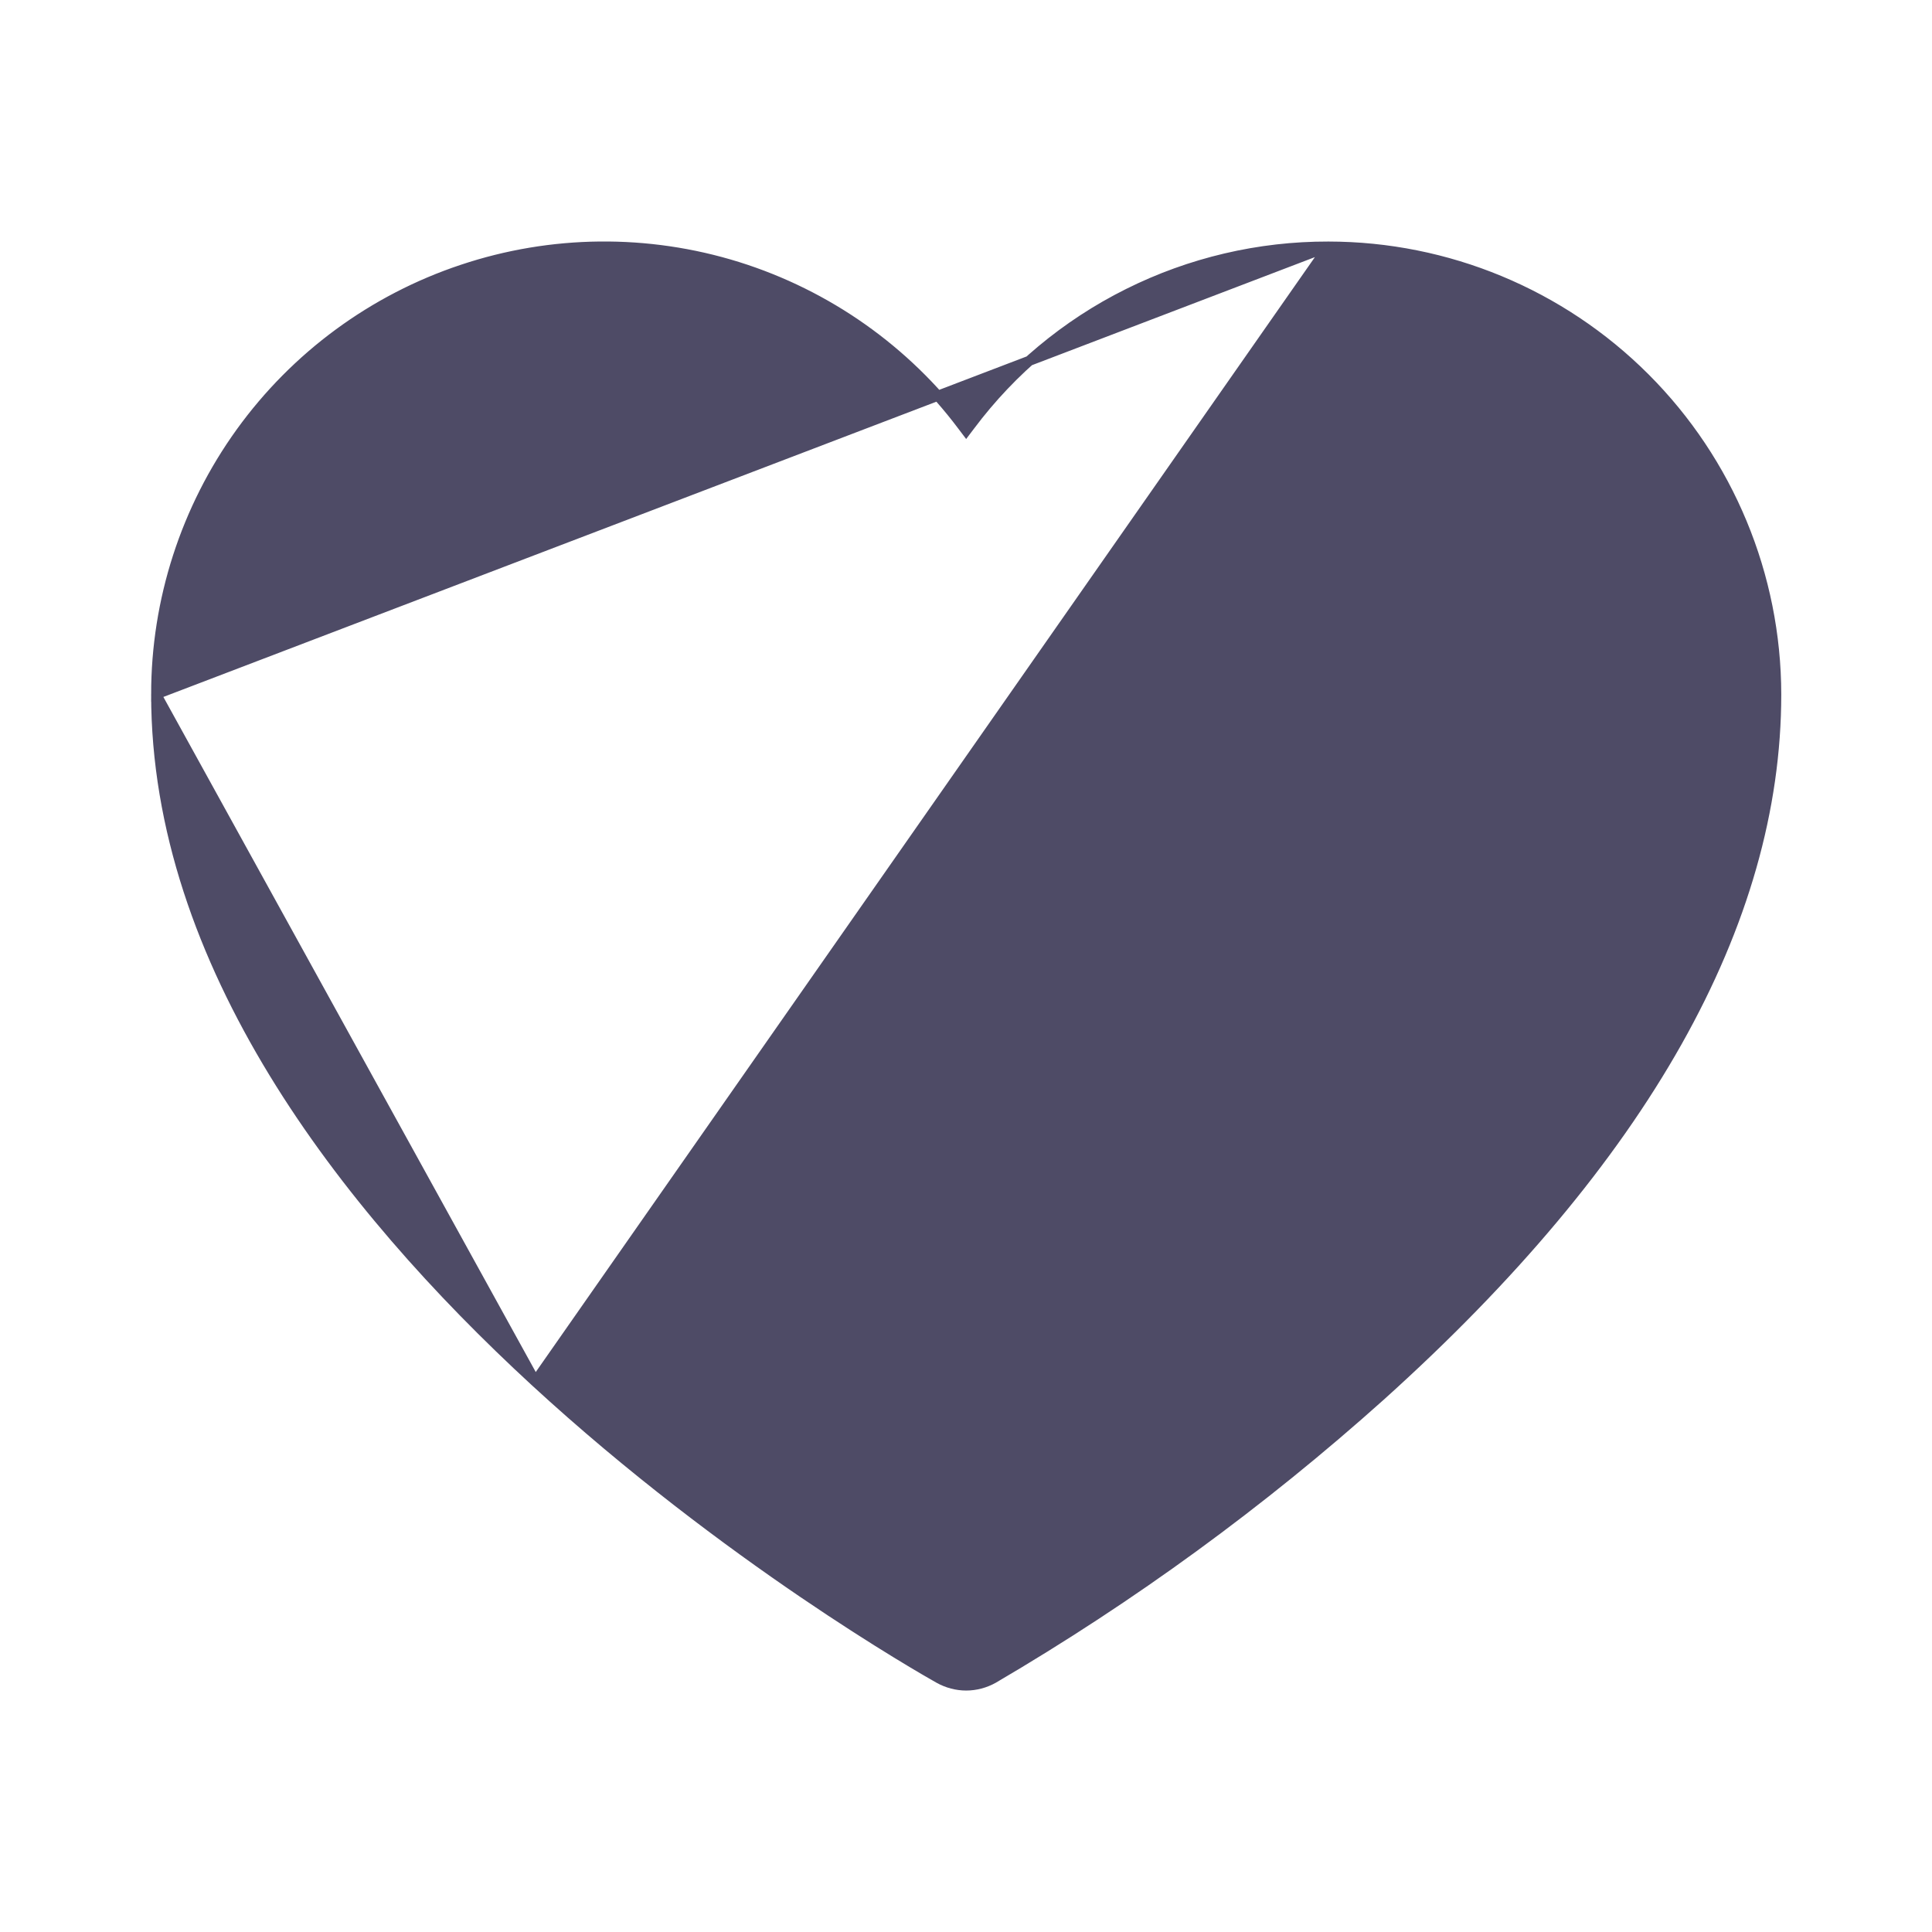 <svg width="24" height="24" viewBox="0 0 24 24" fill="none" xmlns="http://www.w3.org/2000/svg">
<path d="M16.502 3.063L16.502 3.063C15.639 3.061 14.787 3.261 14.014 3.647C13.242 4.032 12.57 4.593 12.052 5.284L12.002 5.35L11.952 5.284C11.251 4.351 10.274 3.662 9.16 3.314C8.045 2.967 6.85 2.979 5.743 3.349C4.635 3.718 3.673 4.426 2.99 5.373C2.308 6.32 1.94 7.458 1.94 8.625L16.502 3.063ZM16.502 3.063C17.977 3.064 19.391 3.651 20.434 4.694C21.476 5.736 22.063 7.15 22.065 8.625C22.065 11.465 20.419 14.397 17.15 17.339C15.667 18.668 14.055 19.844 12.338 20.85C12.235 20.907 12.12 20.938 12.002 20.938C11.885 20.938 11.769 20.907 11.666 20.85C11.469 20.739 9.034 19.357 6.649 17.162M16.502 3.063L6.649 17.162M6.649 17.162C4.262 14.964 1.94 11.966 1.94 8.625L6.649 17.162Z" fill="#4E4B66" stroke="#4E4B66" stroke-width="0.125"/>
</svg>
